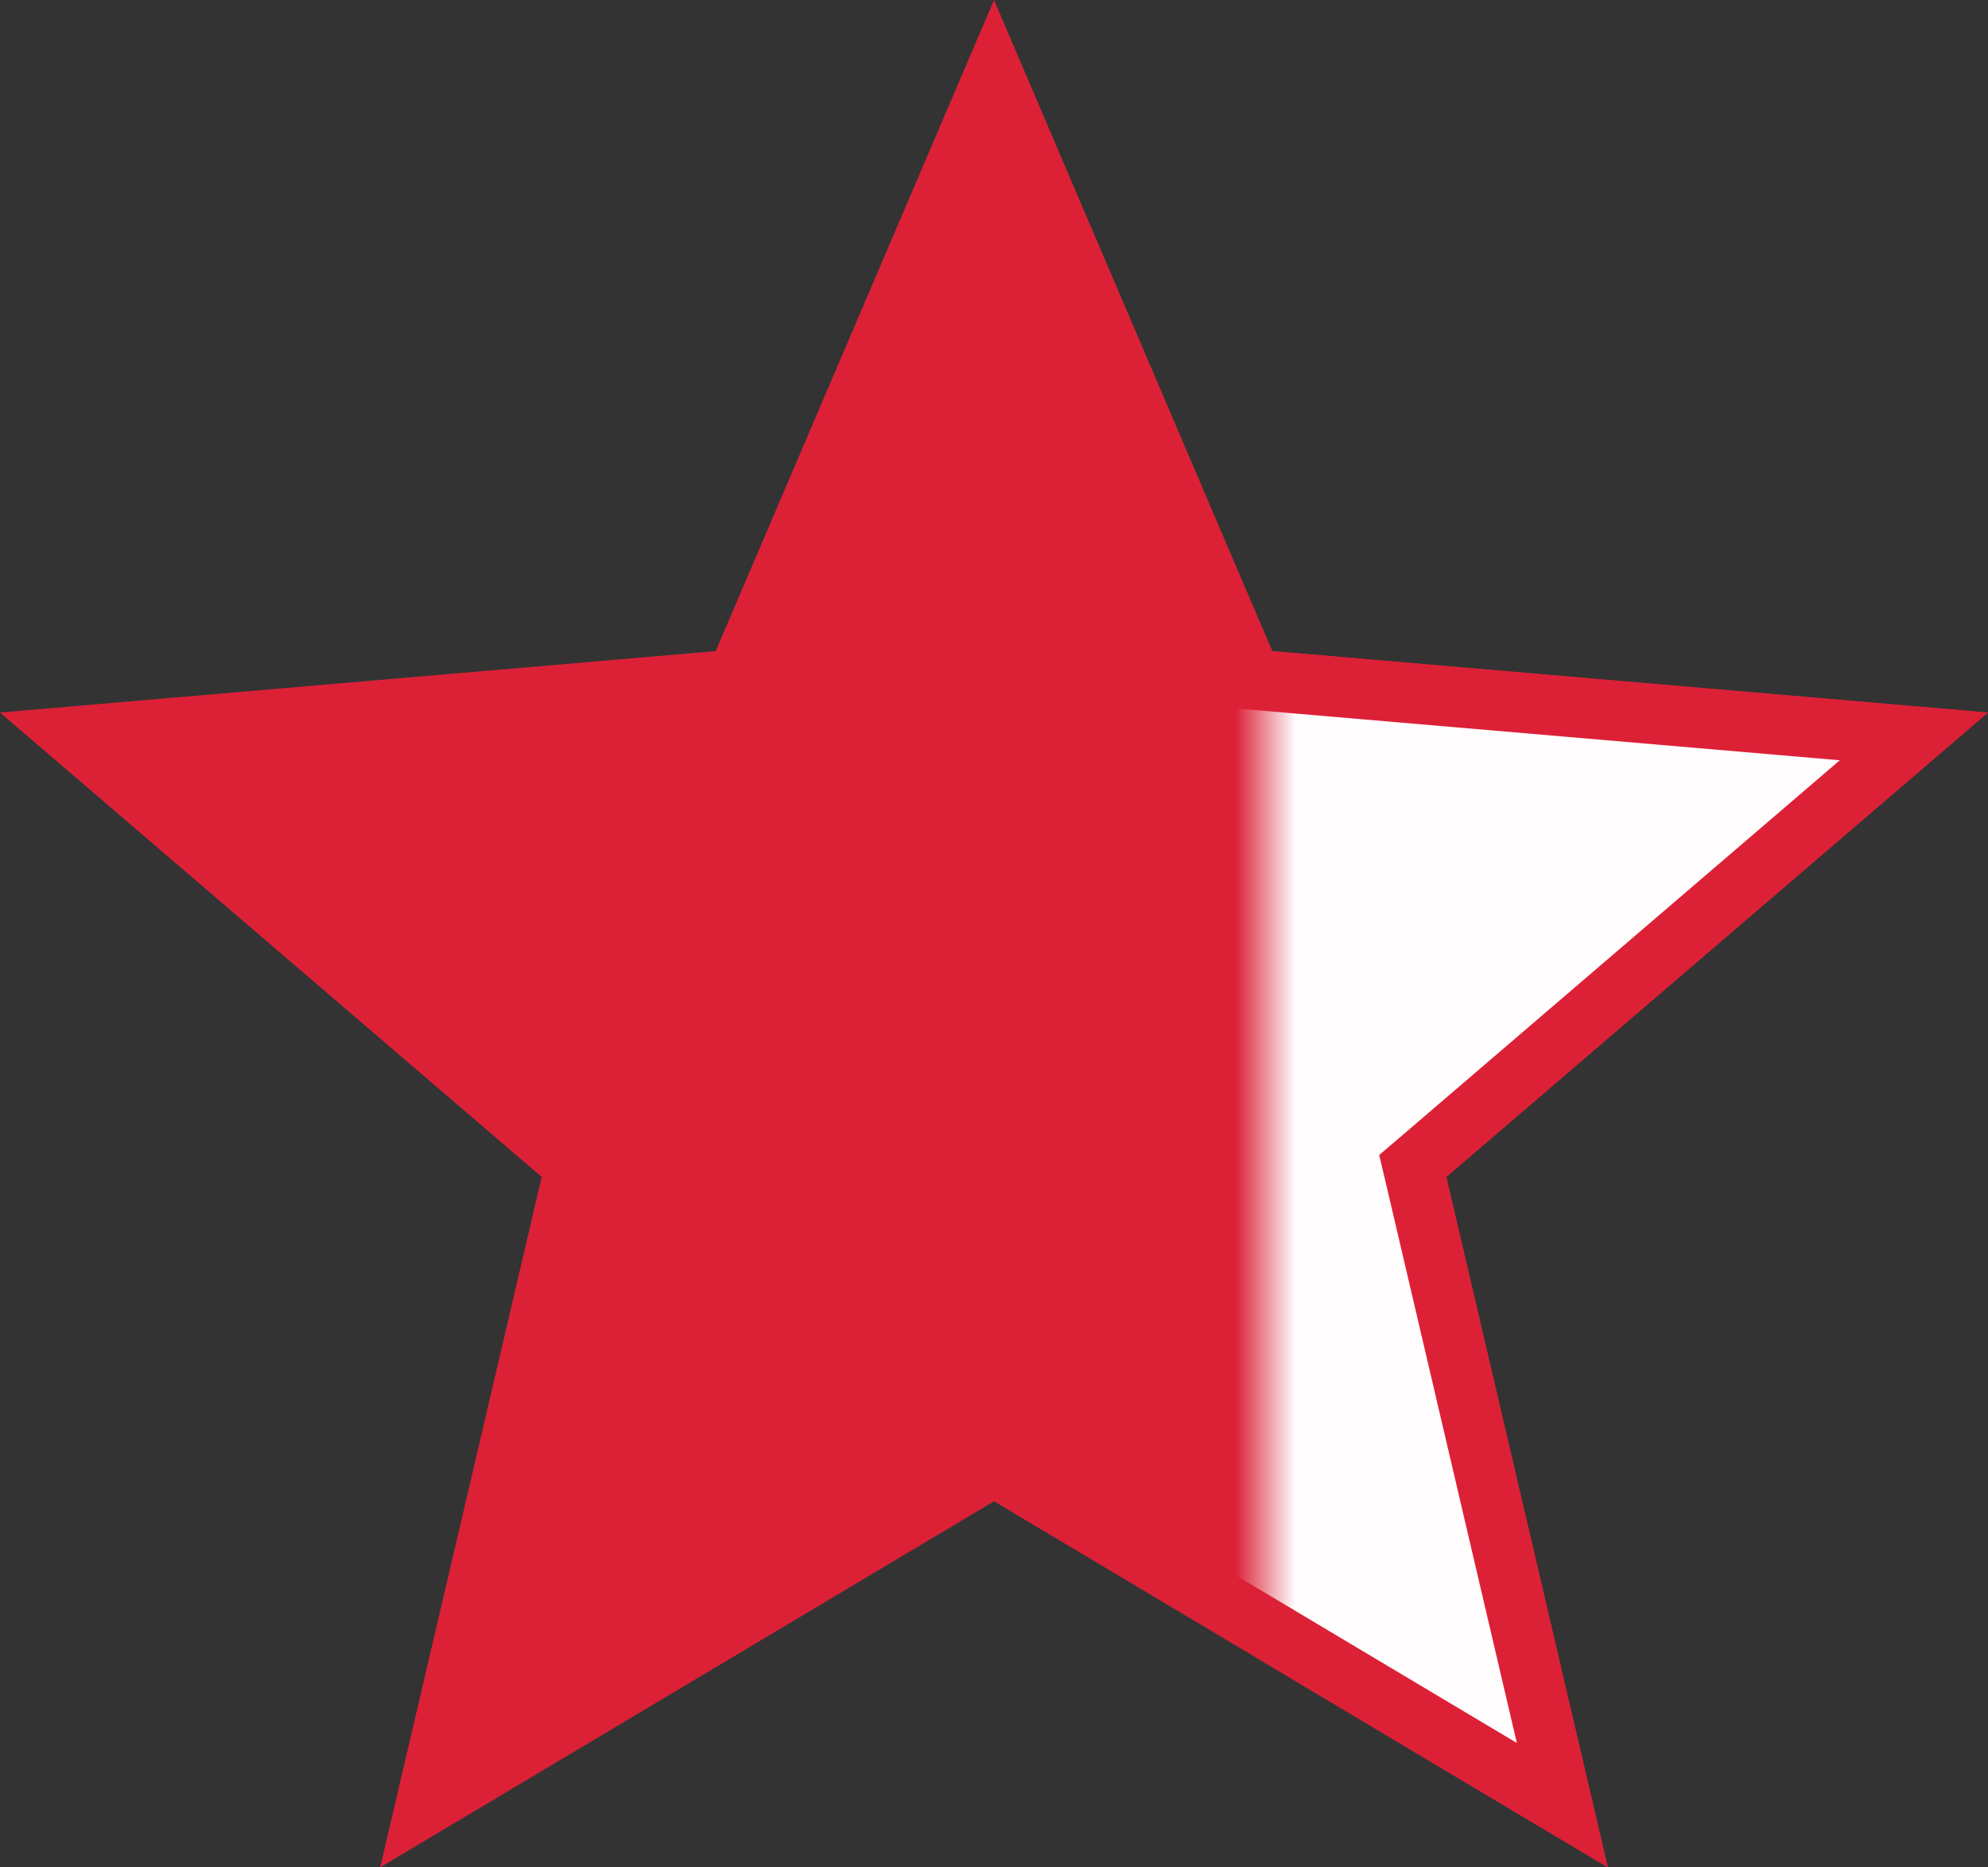 <svg width="33" height="31" viewBox="0 0 33 31" fill="none" xmlns="http://www.w3.org/2000/svg">
<rect x="0" y="0" width="33" height="31" fill="#333333" stroke="none"/>
<path d="M7.066 29.967L9.479 19.652L9.549 19.356L9.318 19.159L1.23 12.225L11.923 11.307L12.222 11.282L12.34 11.006L16.5 1.272L20.66 11.006L20.778 11.282L21.077 11.307L31.77 12.225L23.682 19.159L23.451 19.356L23.521 19.652L25.934 29.967L16.756 24.493L16.5 24.34L16.244 24.493L7.066 29.967Z" fill="#DC2137" stroke="#DC2137"/>
<mask id="mask0_136_53" style="mask-type:alpha" maskUnits="userSpaceOnUse" x="21" y="0" width="12" height="31">
<rect x="21" width="12" height="31" fill="#D9D9D9"/>
</mask>
<g mask="url(#mask0_136_53)">
<path d="M7.066 29.967L9.479 19.652L9.549 19.356L9.318 19.159L1.23 12.225L11.923 11.307L12.222 11.282L12.34 11.006L16.5 1.272L20.66 11.006L20.778 11.282L21.077 11.307L31.77 12.225L23.682 19.159L23.451 19.356L23.521 19.652L25.934 29.967L16.756 24.493L16.5 24.34L16.244 24.493L7.066 29.967Z" fill="#FFFDFD" stroke="#DC2137"/>
</g>
</svg>
